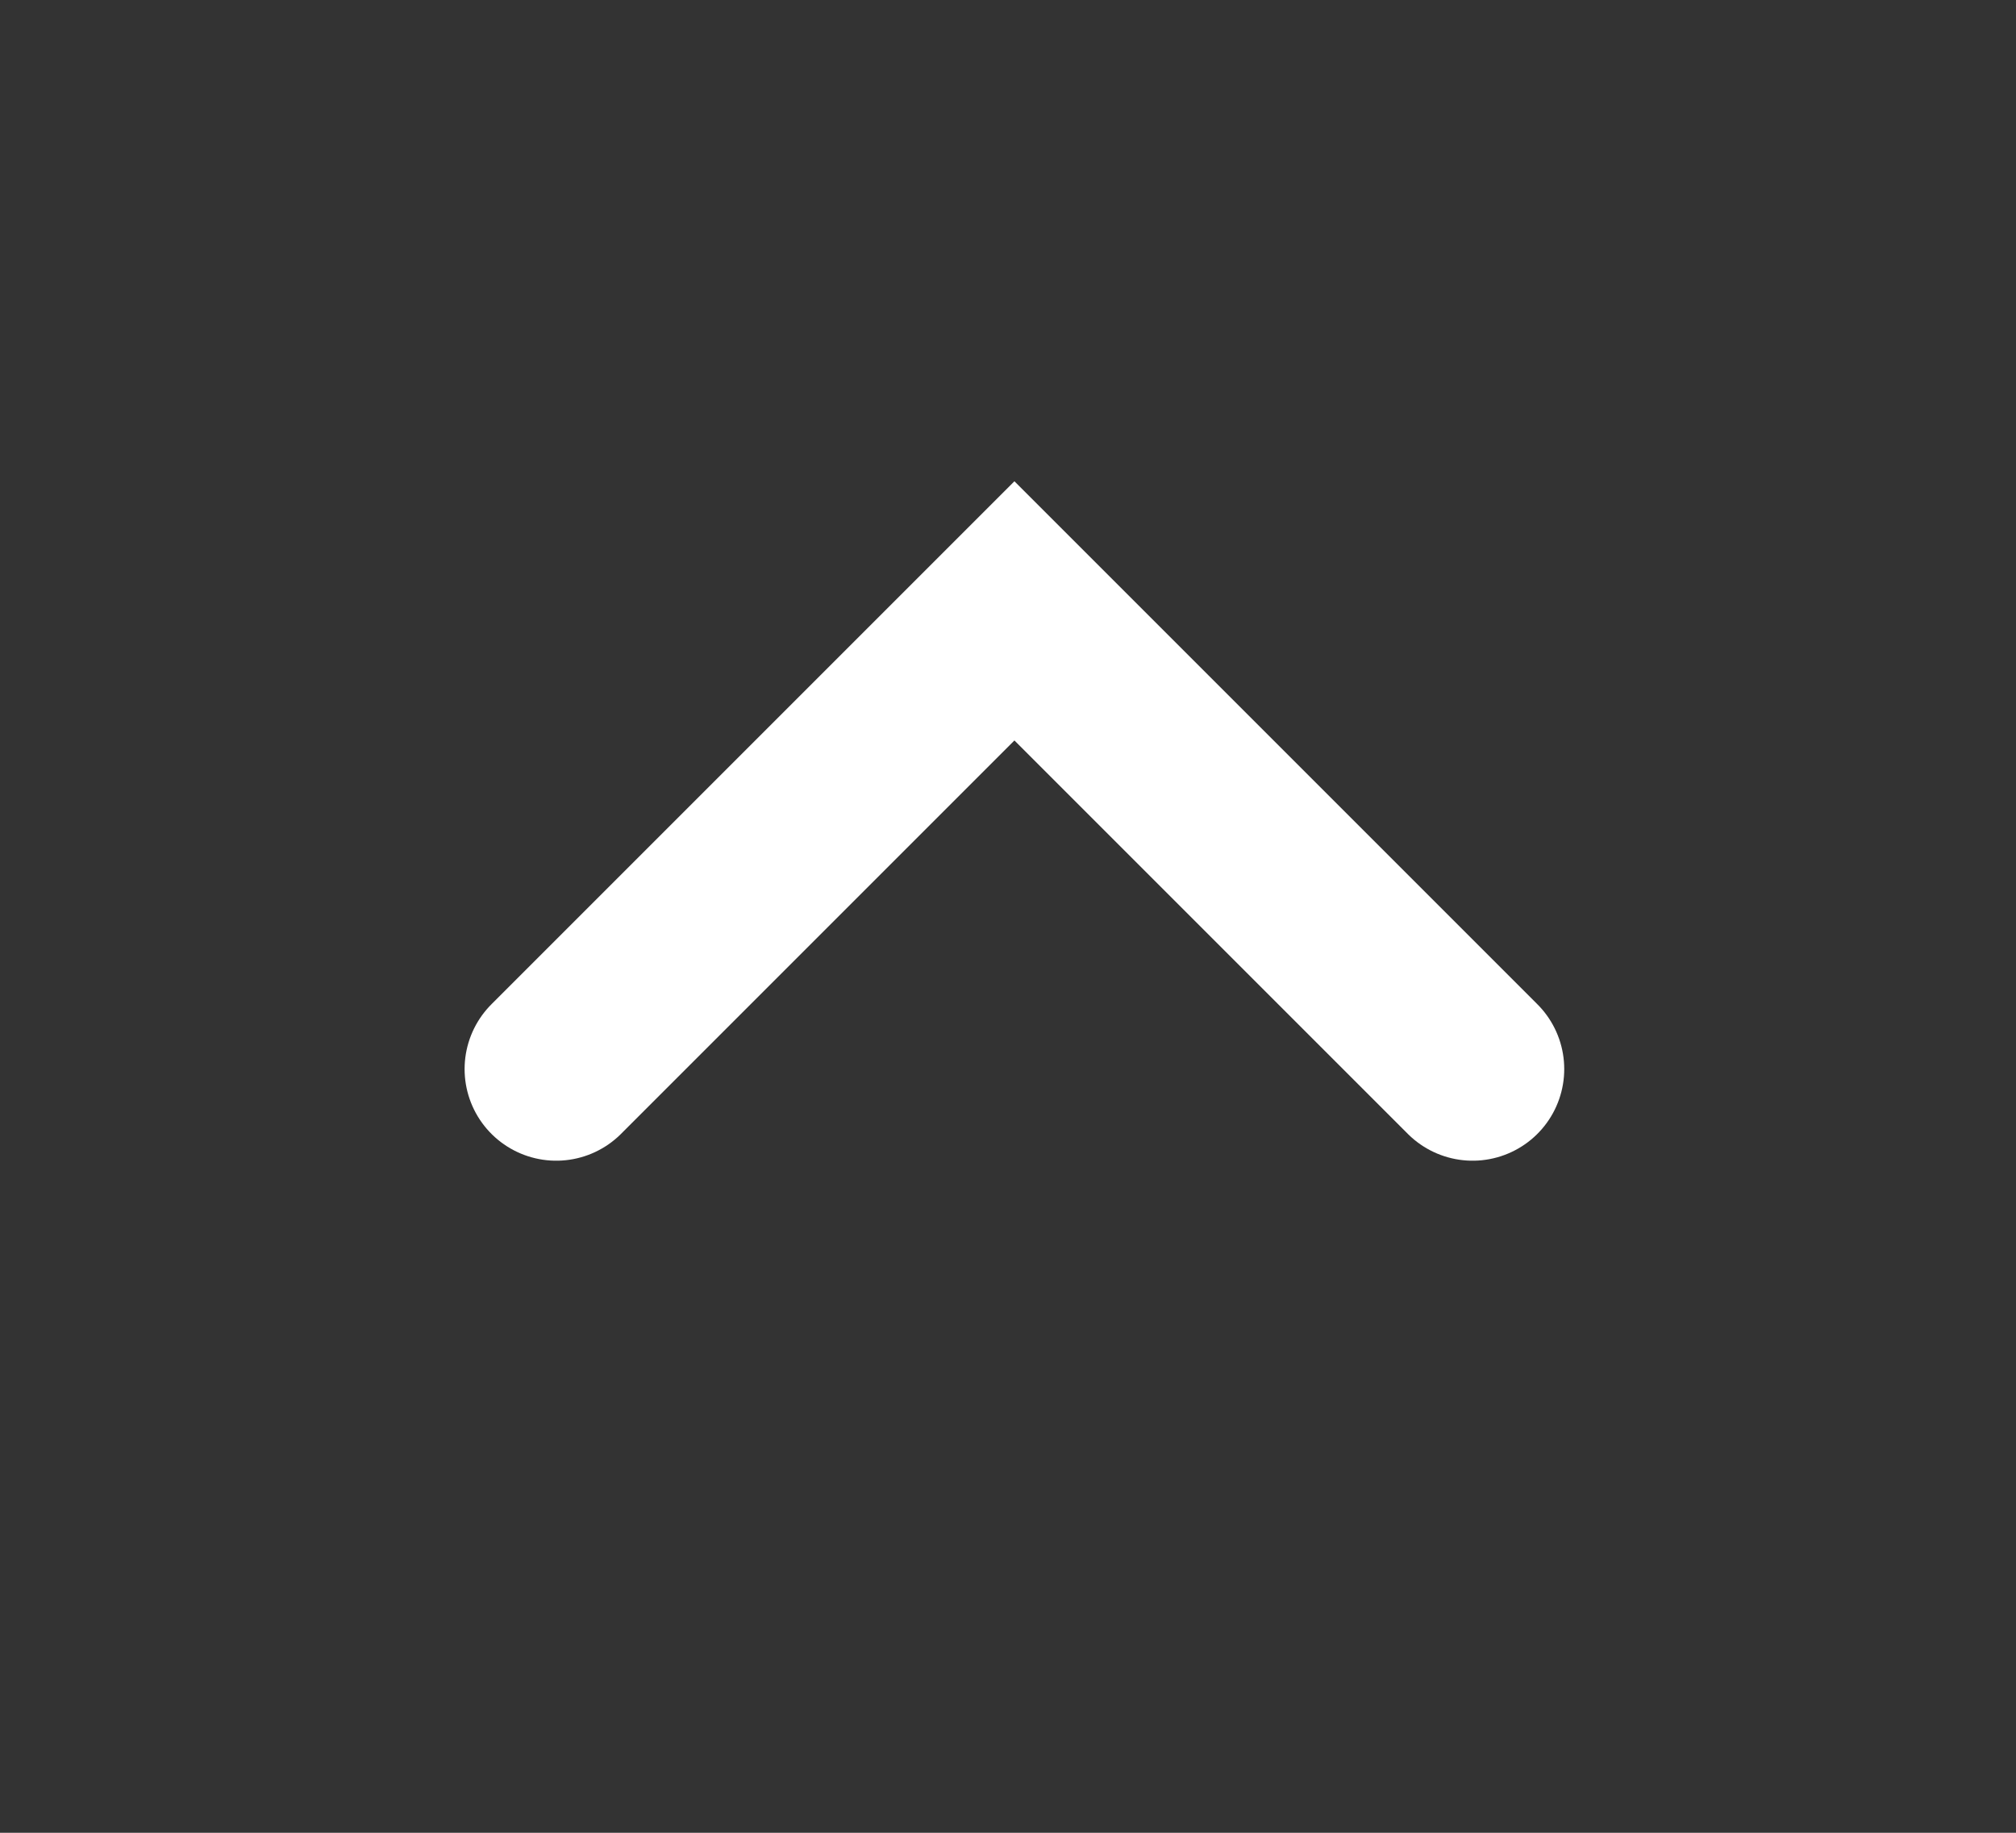 <svg xmlns="http://www.w3.org/2000/svg" width="11" height="10" viewBox="0 0 11 10" fill="none">
  <rect x="0" y="0" width="11" height="10" fill="#333333" stroke="none"/>
  <path d="M8.035 5.833L5.535 3.333L3.035 5.833" stroke="white" stroke-linecap="round"/>
</svg>
